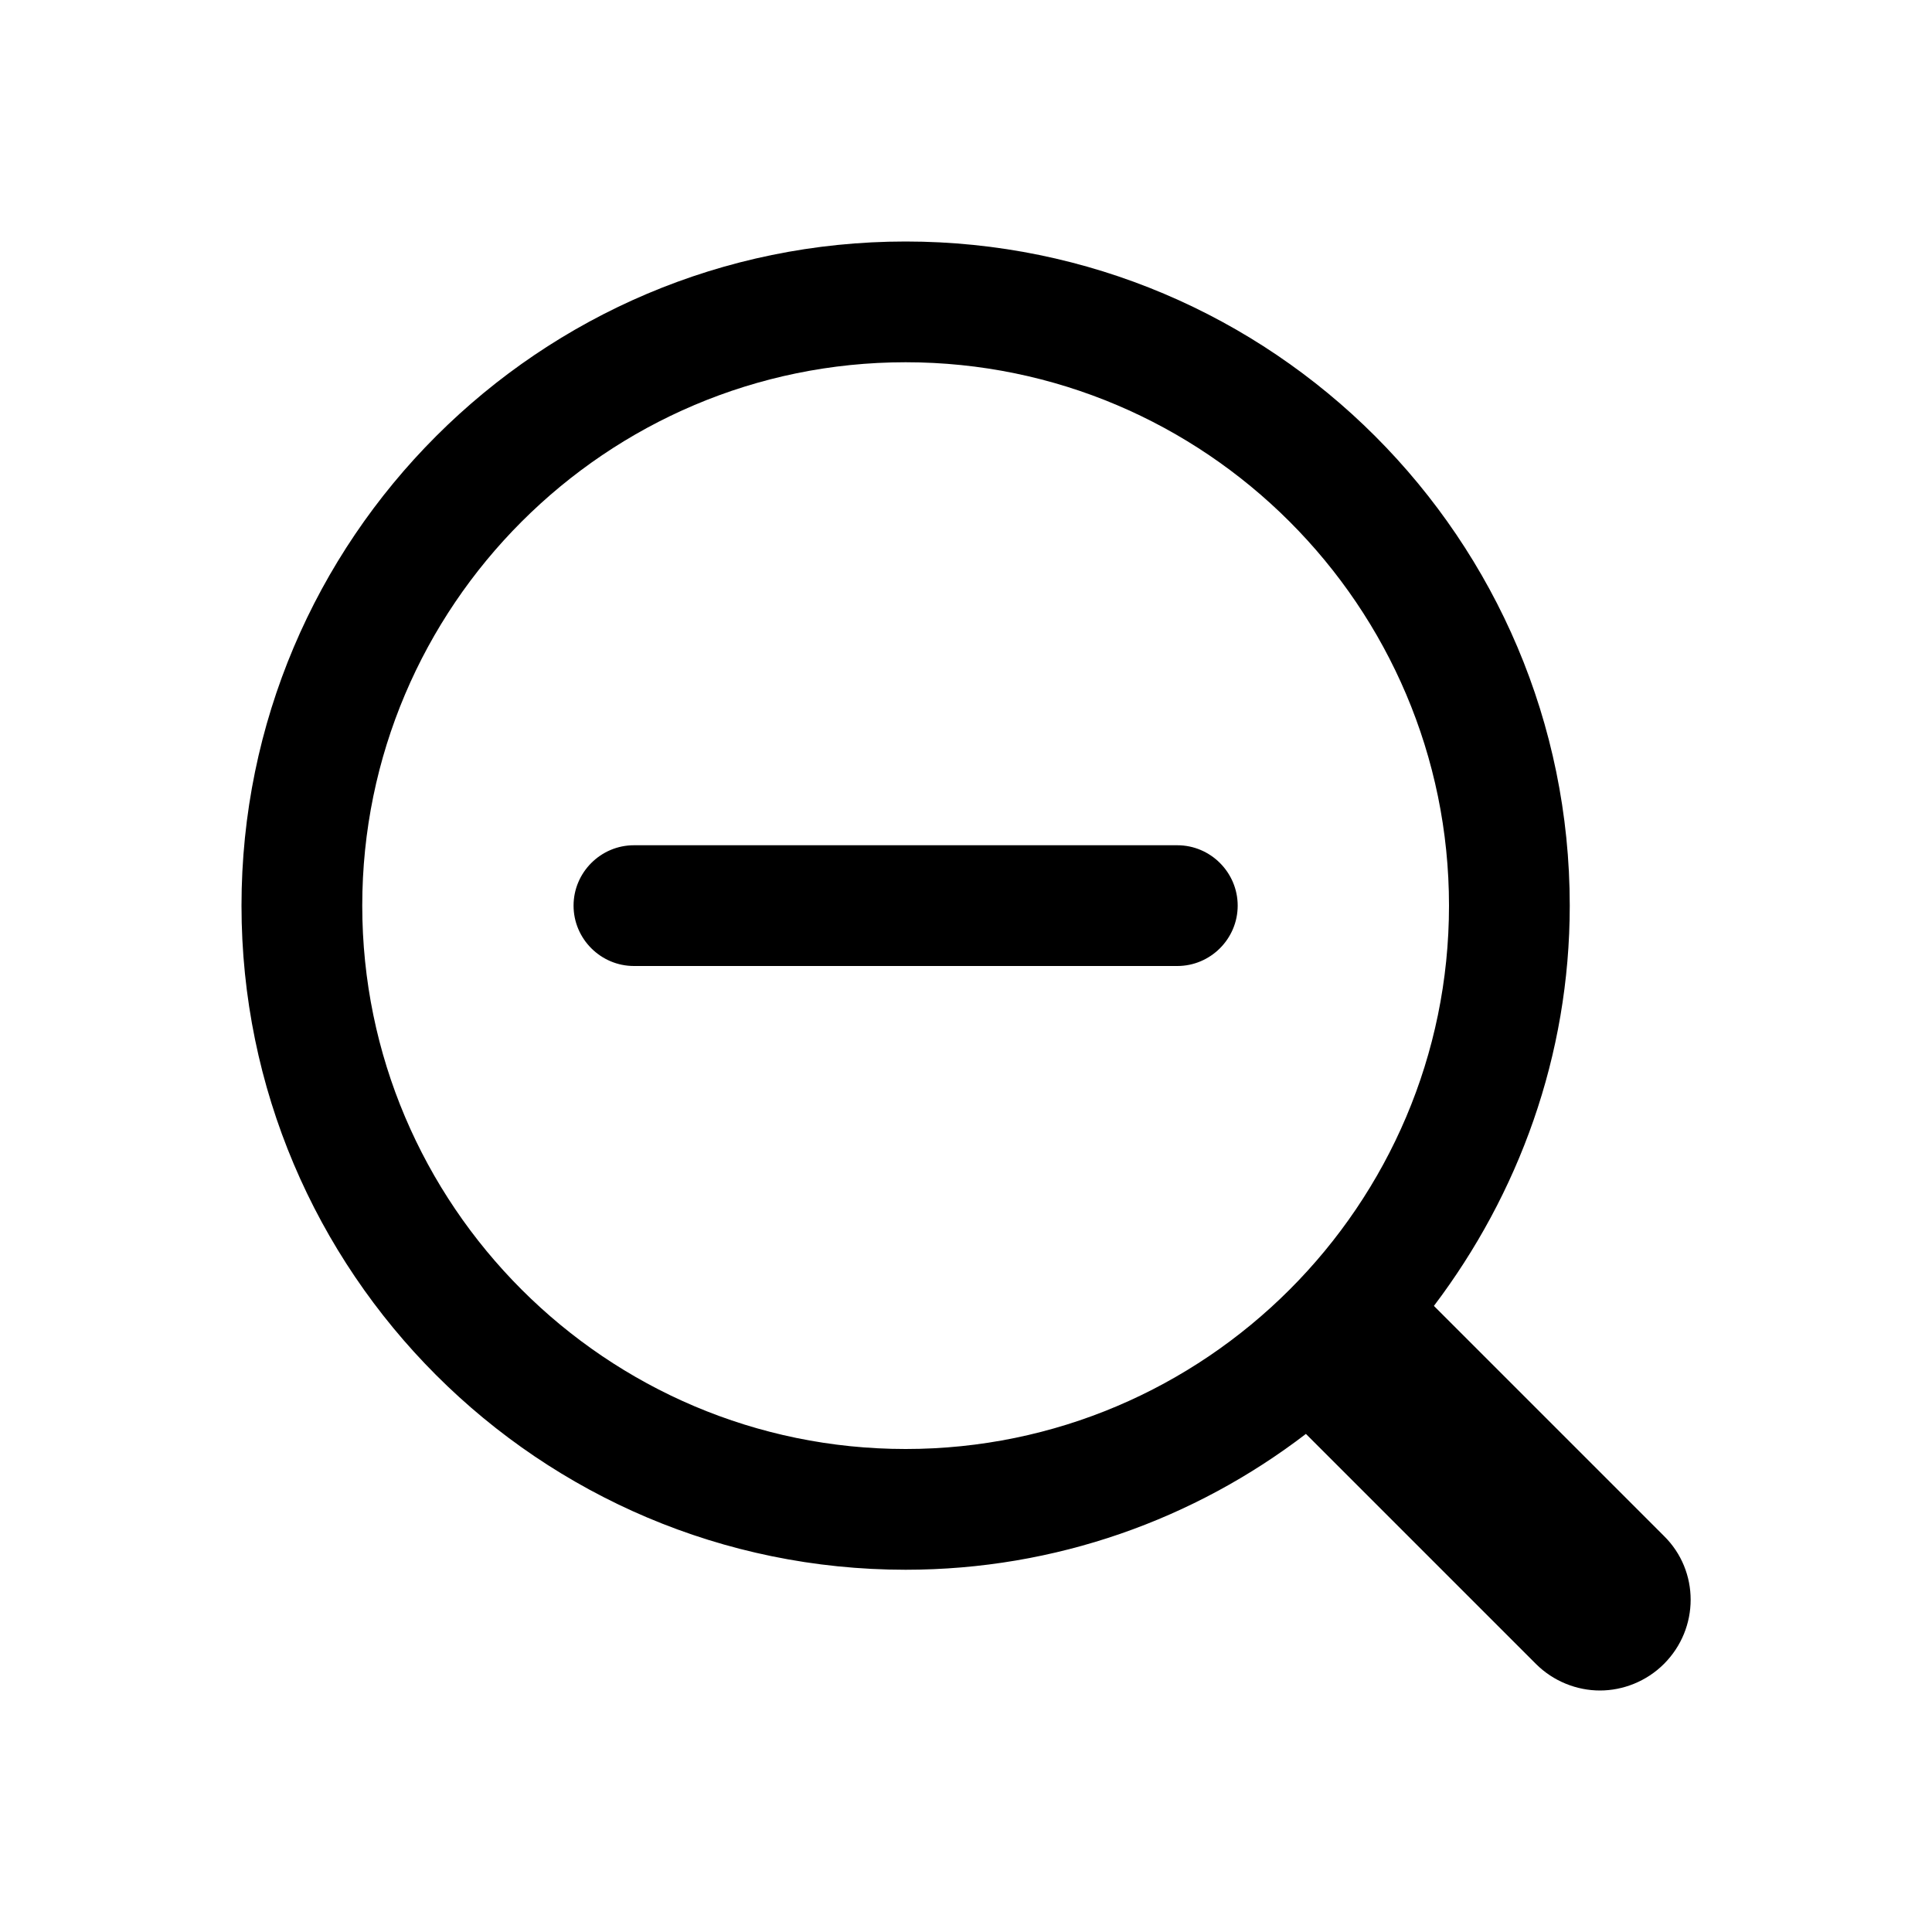 <svg xmlns="http://www.w3.org/2000/svg" viewBox="0 0 32 32"><path d="m27.56 25.44-3.81-3.81C25.15 19.78 26 17.49 26 15c0-6.07-4.93-11-11-11S4 8.93 4 15s4.93 11 11 11c2.49 0 4.79-.84 6.63-2.25l3.81 3.81c.29.29.68.44 1.06.44s.77-.15 1.06-.44c.59-.59.59-1.54 0-2.12ZM6 15c0-4.96 4.04-9 9-9s9 4.04 9 9-4.04 9-9 9-9-4.04-9-9Zm14.5 0c0 .55-.45 1-1 1h-9c-.55 0-1-.45-1-1s.45-1 1-1h9c.55 0 1 .45 1 1Z"/></svg>
